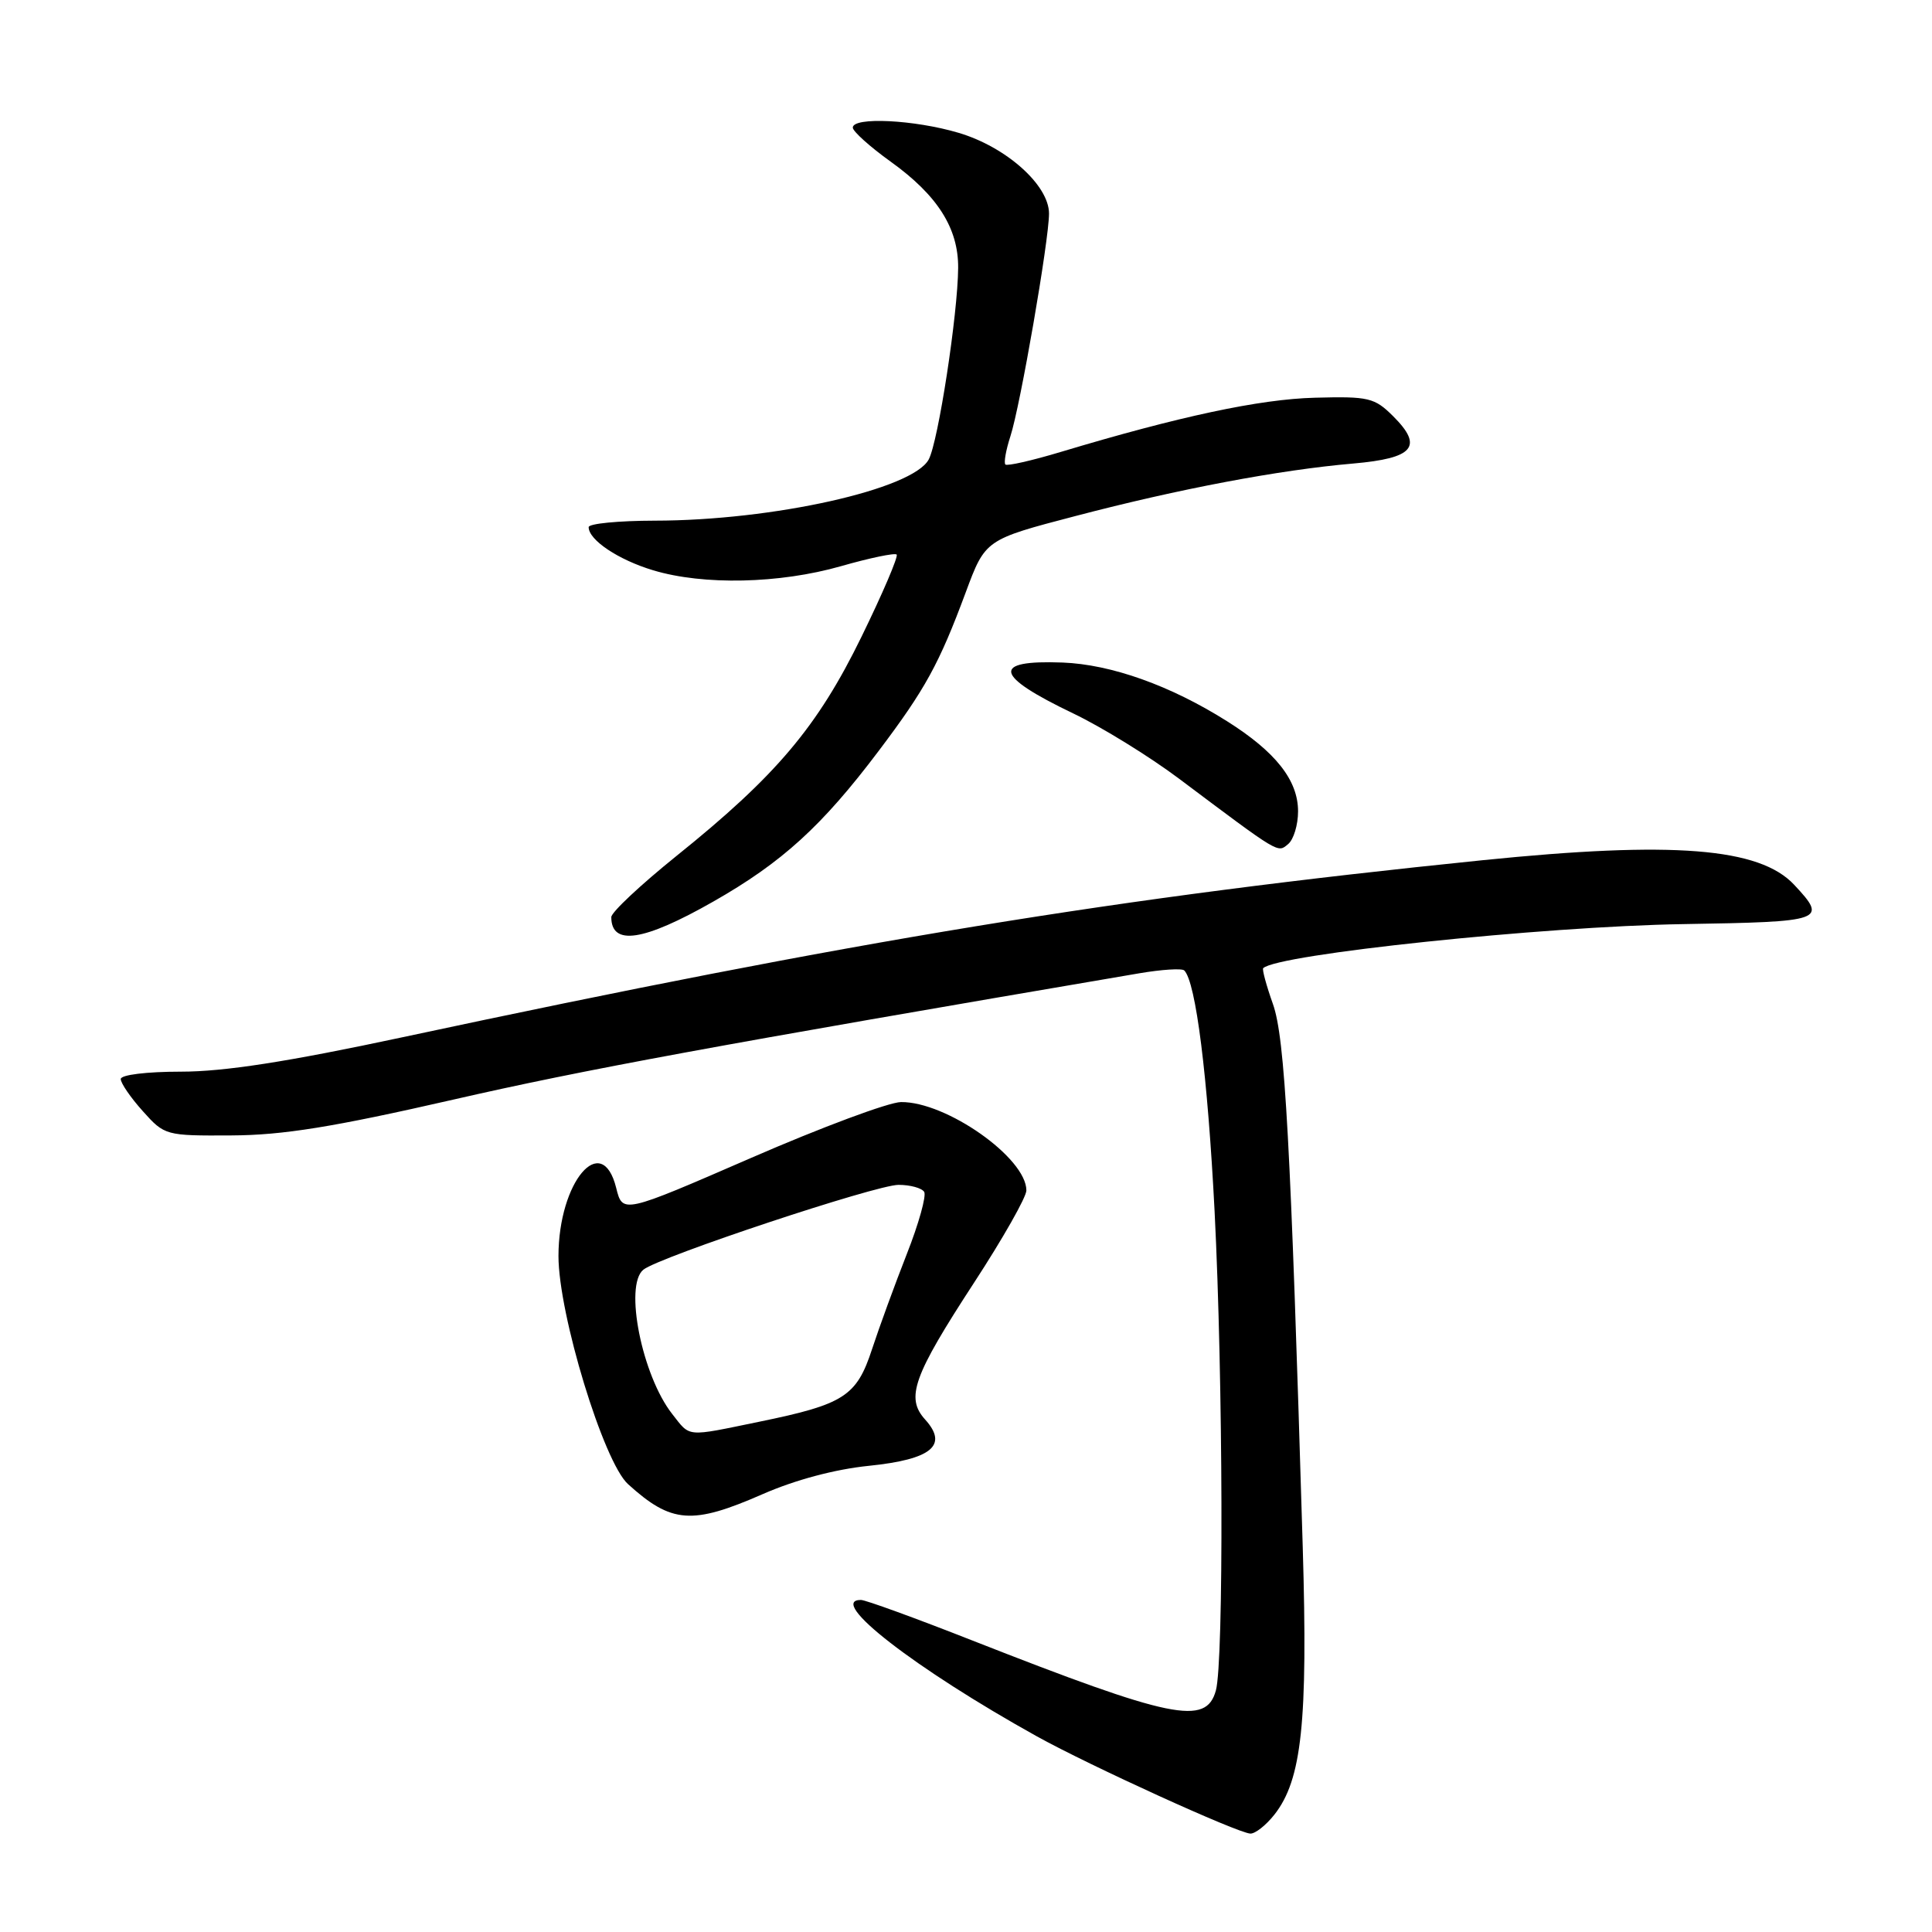 <?xml version="1.0" encoding="UTF-8" standalone="no"?>
<!DOCTYPE svg PUBLIC "-//W3C//DTD SVG 1.1//EN" "http://www.w3.org/Graphics/SVG/1.1/DTD/svg11.dtd" >
<svg xmlns="http://www.w3.org/2000/svg" xmlns:xlink="http://www.w3.org/1999/xlink" version="1.1" viewBox="0 0 256 256">
 <g >
 <path fill="currentColor"
d=" M 168.87 240.44 C 172.50 235.82 173.31 228.21 172.62 205.00 C 171.02 151.33 170.27 137.53 168.67 133.04 C 167.80 130.59 167.22 128.45 167.38 128.29 C 169.22 126.45 204.45 122.75 223.00 122.45 C 241.78 122.14 242.18 122.00 237.74 117.24 C 233.15 112.32 221.68 111.42 196.47 113.98 C 148.05 118.91 113.50 124.57 53.24 137.46 C 38.09 140.70 29.70 142.00 23.99 142.00 C 19.42 142.00 16.00 142.42 16.00 142.98 C 16.00 143.53 17.31 145.44 18.92 147.23 C 21.81 150.46 21.94 150.50 30.67 150.45 C 37.49 150.42 44.17 149.34 60.04 145.71 C 77.28 141.76 94.75 138.54 150.94 128.97 C 153.93 128.46 156.62 128.29 156.92 128.59 C 158.46 130.12 160.02 142.58 160.94 160.50 C 162.07 182.79 162.17 220.15 161.11 224.00 C 159.81 228.69 155.35 227.78 128.83 217.37 C 121.31 214.41 114.68 212.00 114.08 212.00 C 109.51 212.00 121.24 221.10 137.38 230.07 C 144.39 233.96 164.01 242.90 165.68 242.96 C 166.33 242.98 167.76 241.85 168.87 240.44 Z  M 101.06 197.98 C 105.34 196.10 110.66 194.68 115.12 194.23 C 123.43 193.38 125.69 191.53 122.59 188.10 C 119.97 185.21 121.00 182.34 129.07 169.96 C 132.88 164.12 136.00 158.62 136.00 157.74 C 136.00 153.44 125.41 145.97 119.39 146.03 C 117.80 146.04 108.85 149.37 99.50 153.44 C 82.50 160.83 82.50 160.83 81.65 157.41 C 79.76 149.80 74.01 156.58 74.00 166.43 C 74.00 174.13 79.97 193.72 83.22 196.66 C 88.98 201.88 91.70 202.08 101.06 197.98 Z  M 94.52 119.46 C 103.64 114.27 108.92 109.46 116.43 99.50 C 122.62 91.30 124.44 87.97 127.96 78.50 C 130.56 71.50 130.56 71.50 142.53 68.37 C 156.26 64.77 169.49 62.27 179.31 61.42 C 187.33 60.72 188.64 59.18 184.61 55.16 C 182.13 52.69 181.37 52.51 174.22 52.70 C 166.91 52.89 156.25 55.17 140.57 59.88 C 136.75 61.03 133.44 61.78 133.22 61.55 C 132.99 61.32 133.29 59.64 133.88 57.82 C 135.19 53.83 139.00 31.83 139.00 28.30 C 139.00 24.54 133.33 19.47 127.02 17.60 C 121.16 15.86 113.00 15.46 113.00 16.91 C 113.00 17.40 115.26 19.44 118.02 21.42 C 124.23 25.88 127.00 30.25 126.96 35.50 C 126.92 41.60 124.32 58.54 123.06 60.88 C 120.95 64.84 102.40 68.98 86.75 68.99 C 81.94 69.00 78.00 69.38 78.00 69.85 C 78.00 71.55 81.93 74.18 86.56 75.57 C 93.22 77.57 103.28 77.35 111.44 75.02 C 115.25 73.93 118.57 73.24 118.81 73.48 C 119.06 73.72 116.96 78.63 114.15 84.38 C 108.32 96.32 102.85 102.80 89.62 113.43 C 84.88 117.25 81.00 120.88 81.00 121.52 C 81.00 125.38 85.27 124.73 94.52 119.46 Z  M 172.00 107.51 C 172.00 103.39 169.04 99.63 162.58 95.56 C 155.10 90.84 147.25 88.04 140.80 87.79 C 131.29 87.43 131.72 89.51 142.18 94.52 C 146.01 96.35 152.32 100.25 156.23 103.18 C 169.68 113.27 169.27 113.02 170.68 111.85 C 171.41 111.25 172.00 109.30 172.00 107.51 Z  M 89.07 187.36 C 85.07 182.27 82.68 170.31 85.25 168.24 C 87.37 166.54 116.08 157.00 119.06 157.00 C 120.61 157.00 122.14 157.42 122.46 157.93 C 122.77 158.44 121.74 162.16 120.15 166.18 C 118.57 170.21 116.50 175.87 115.55 178.77 C 113.51 185.01 111.85 186.08 100.64 188.38 C 90.78 190.41 91.52 190.48 89.07 187.36 Z "/>
</g>
</svg>